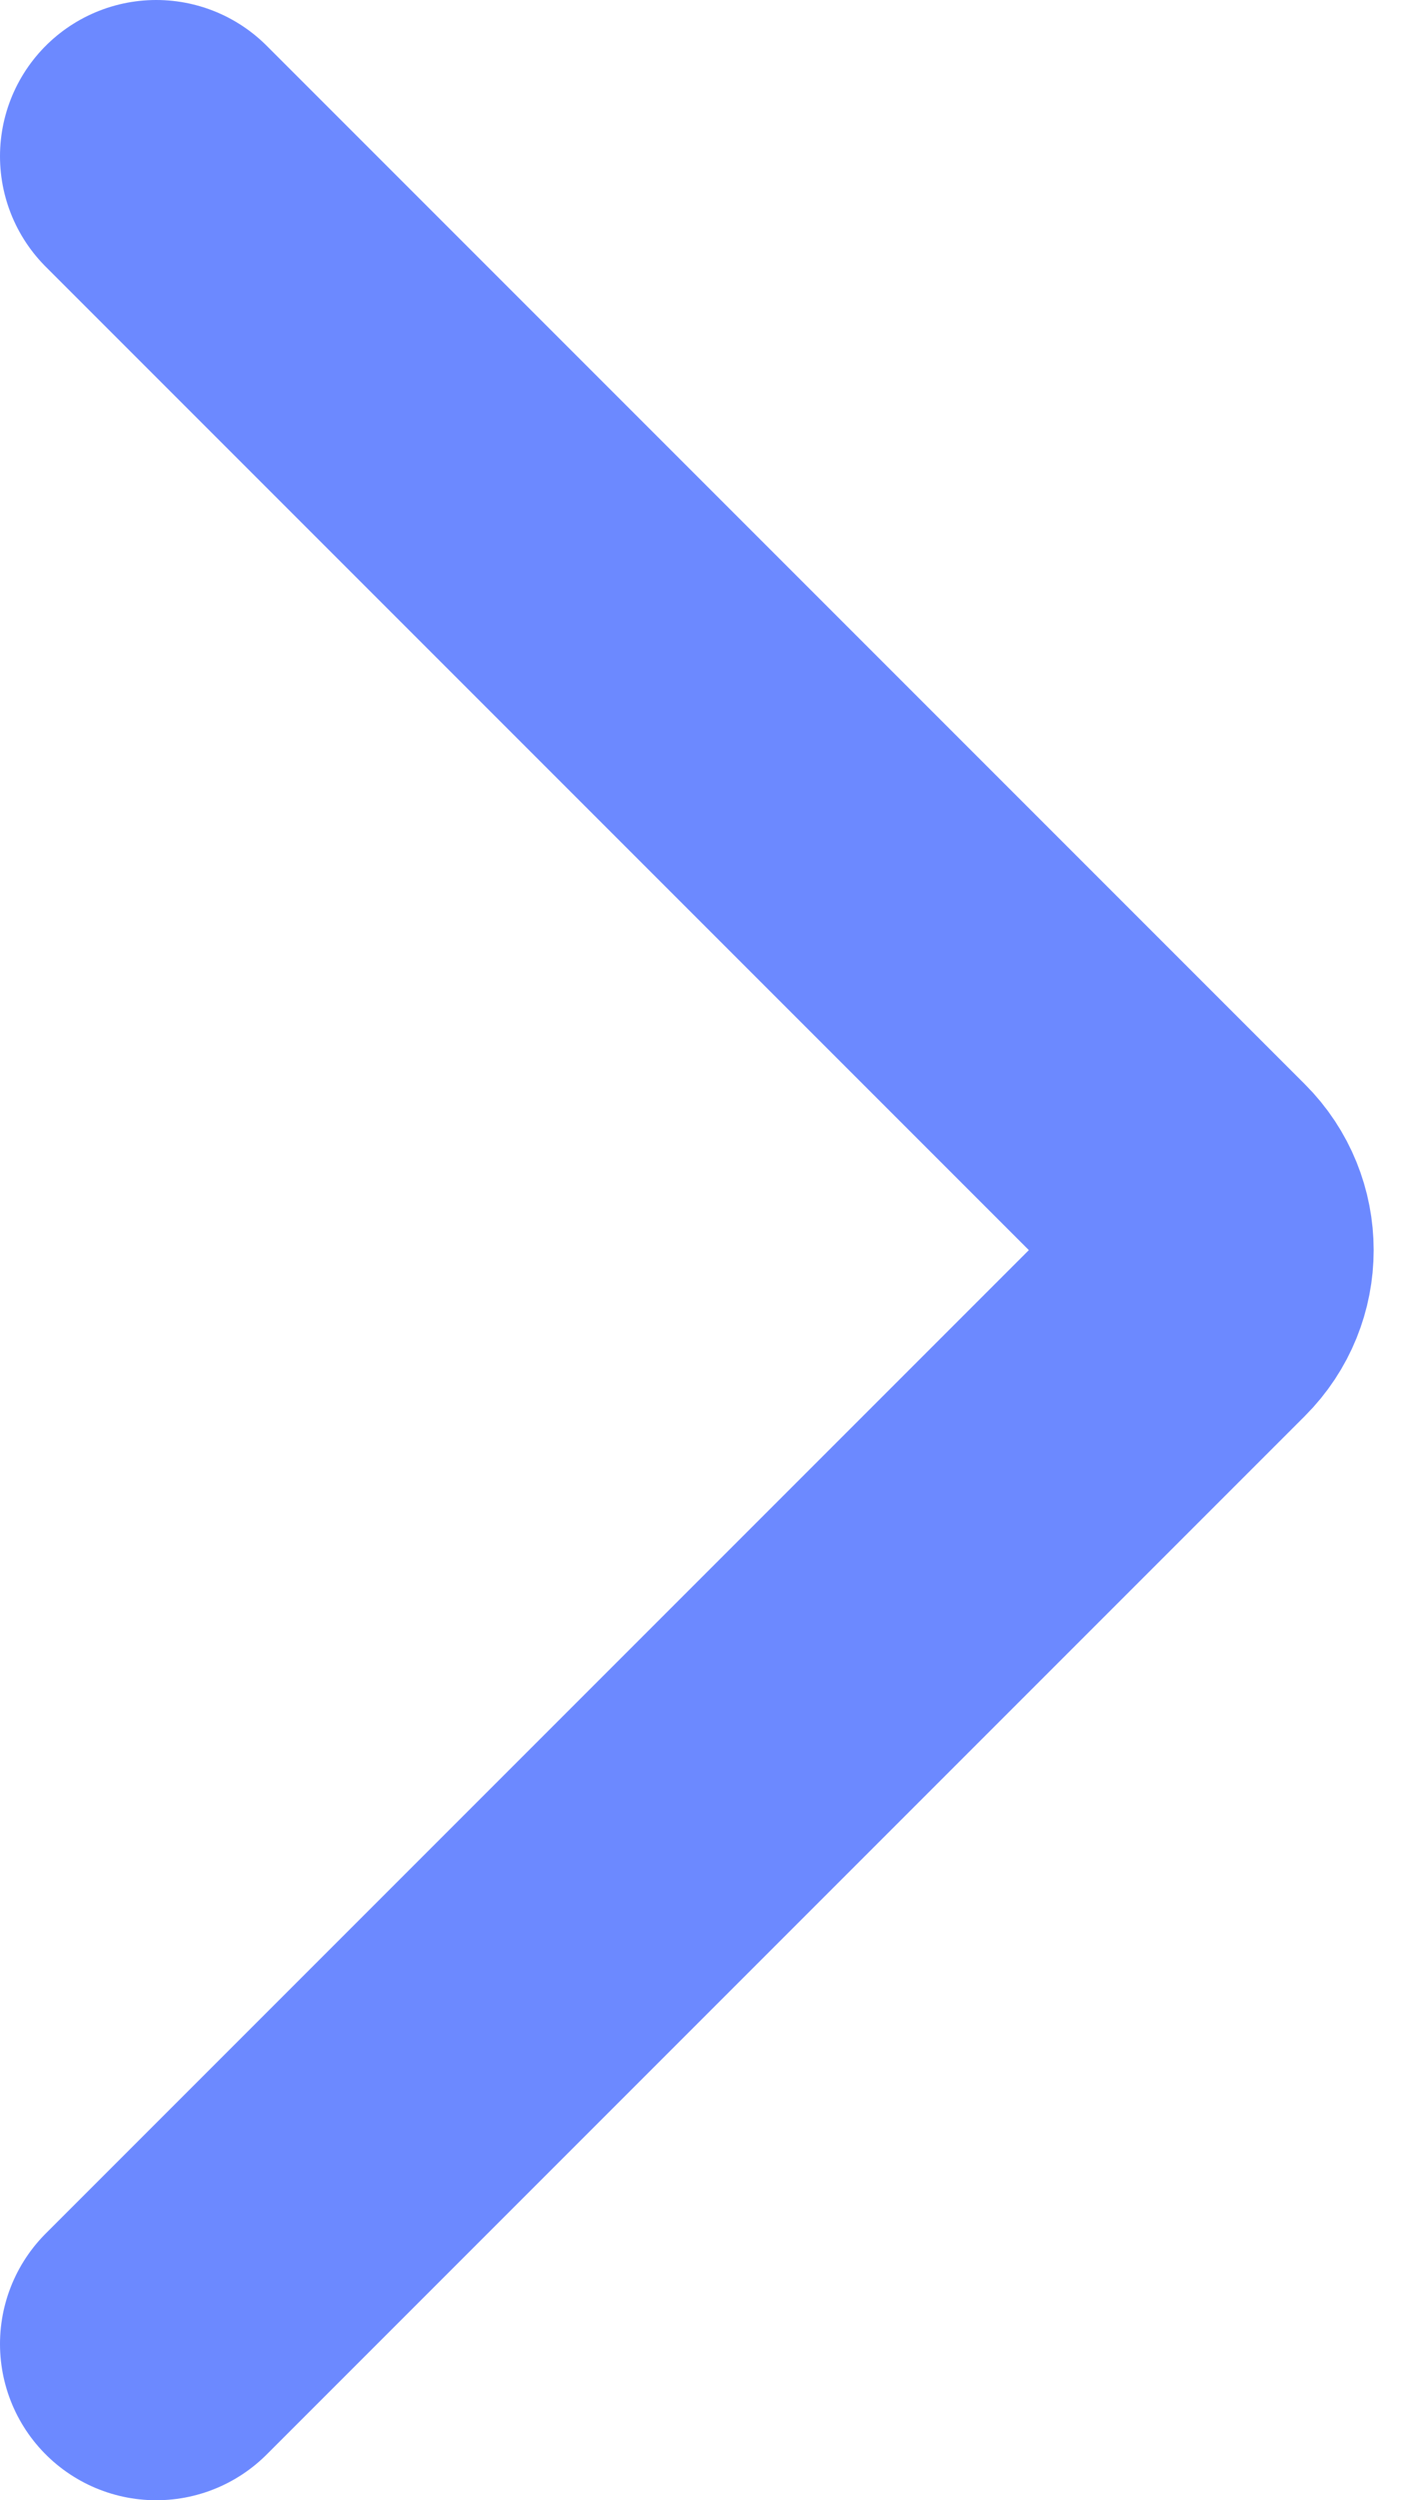 <svg width="9" height="16" viewBox="0 0 9 16" fill="none" xmlns="http://www.w3.org/2000/svg">
<path d="M1 1L7.646 7.646C7.842 7.842 7.842 8.158 7.646 8.354L1 15" stroke="#6C89FF" stroke-width="2" stroke-linecap="round"/>
</svg>
